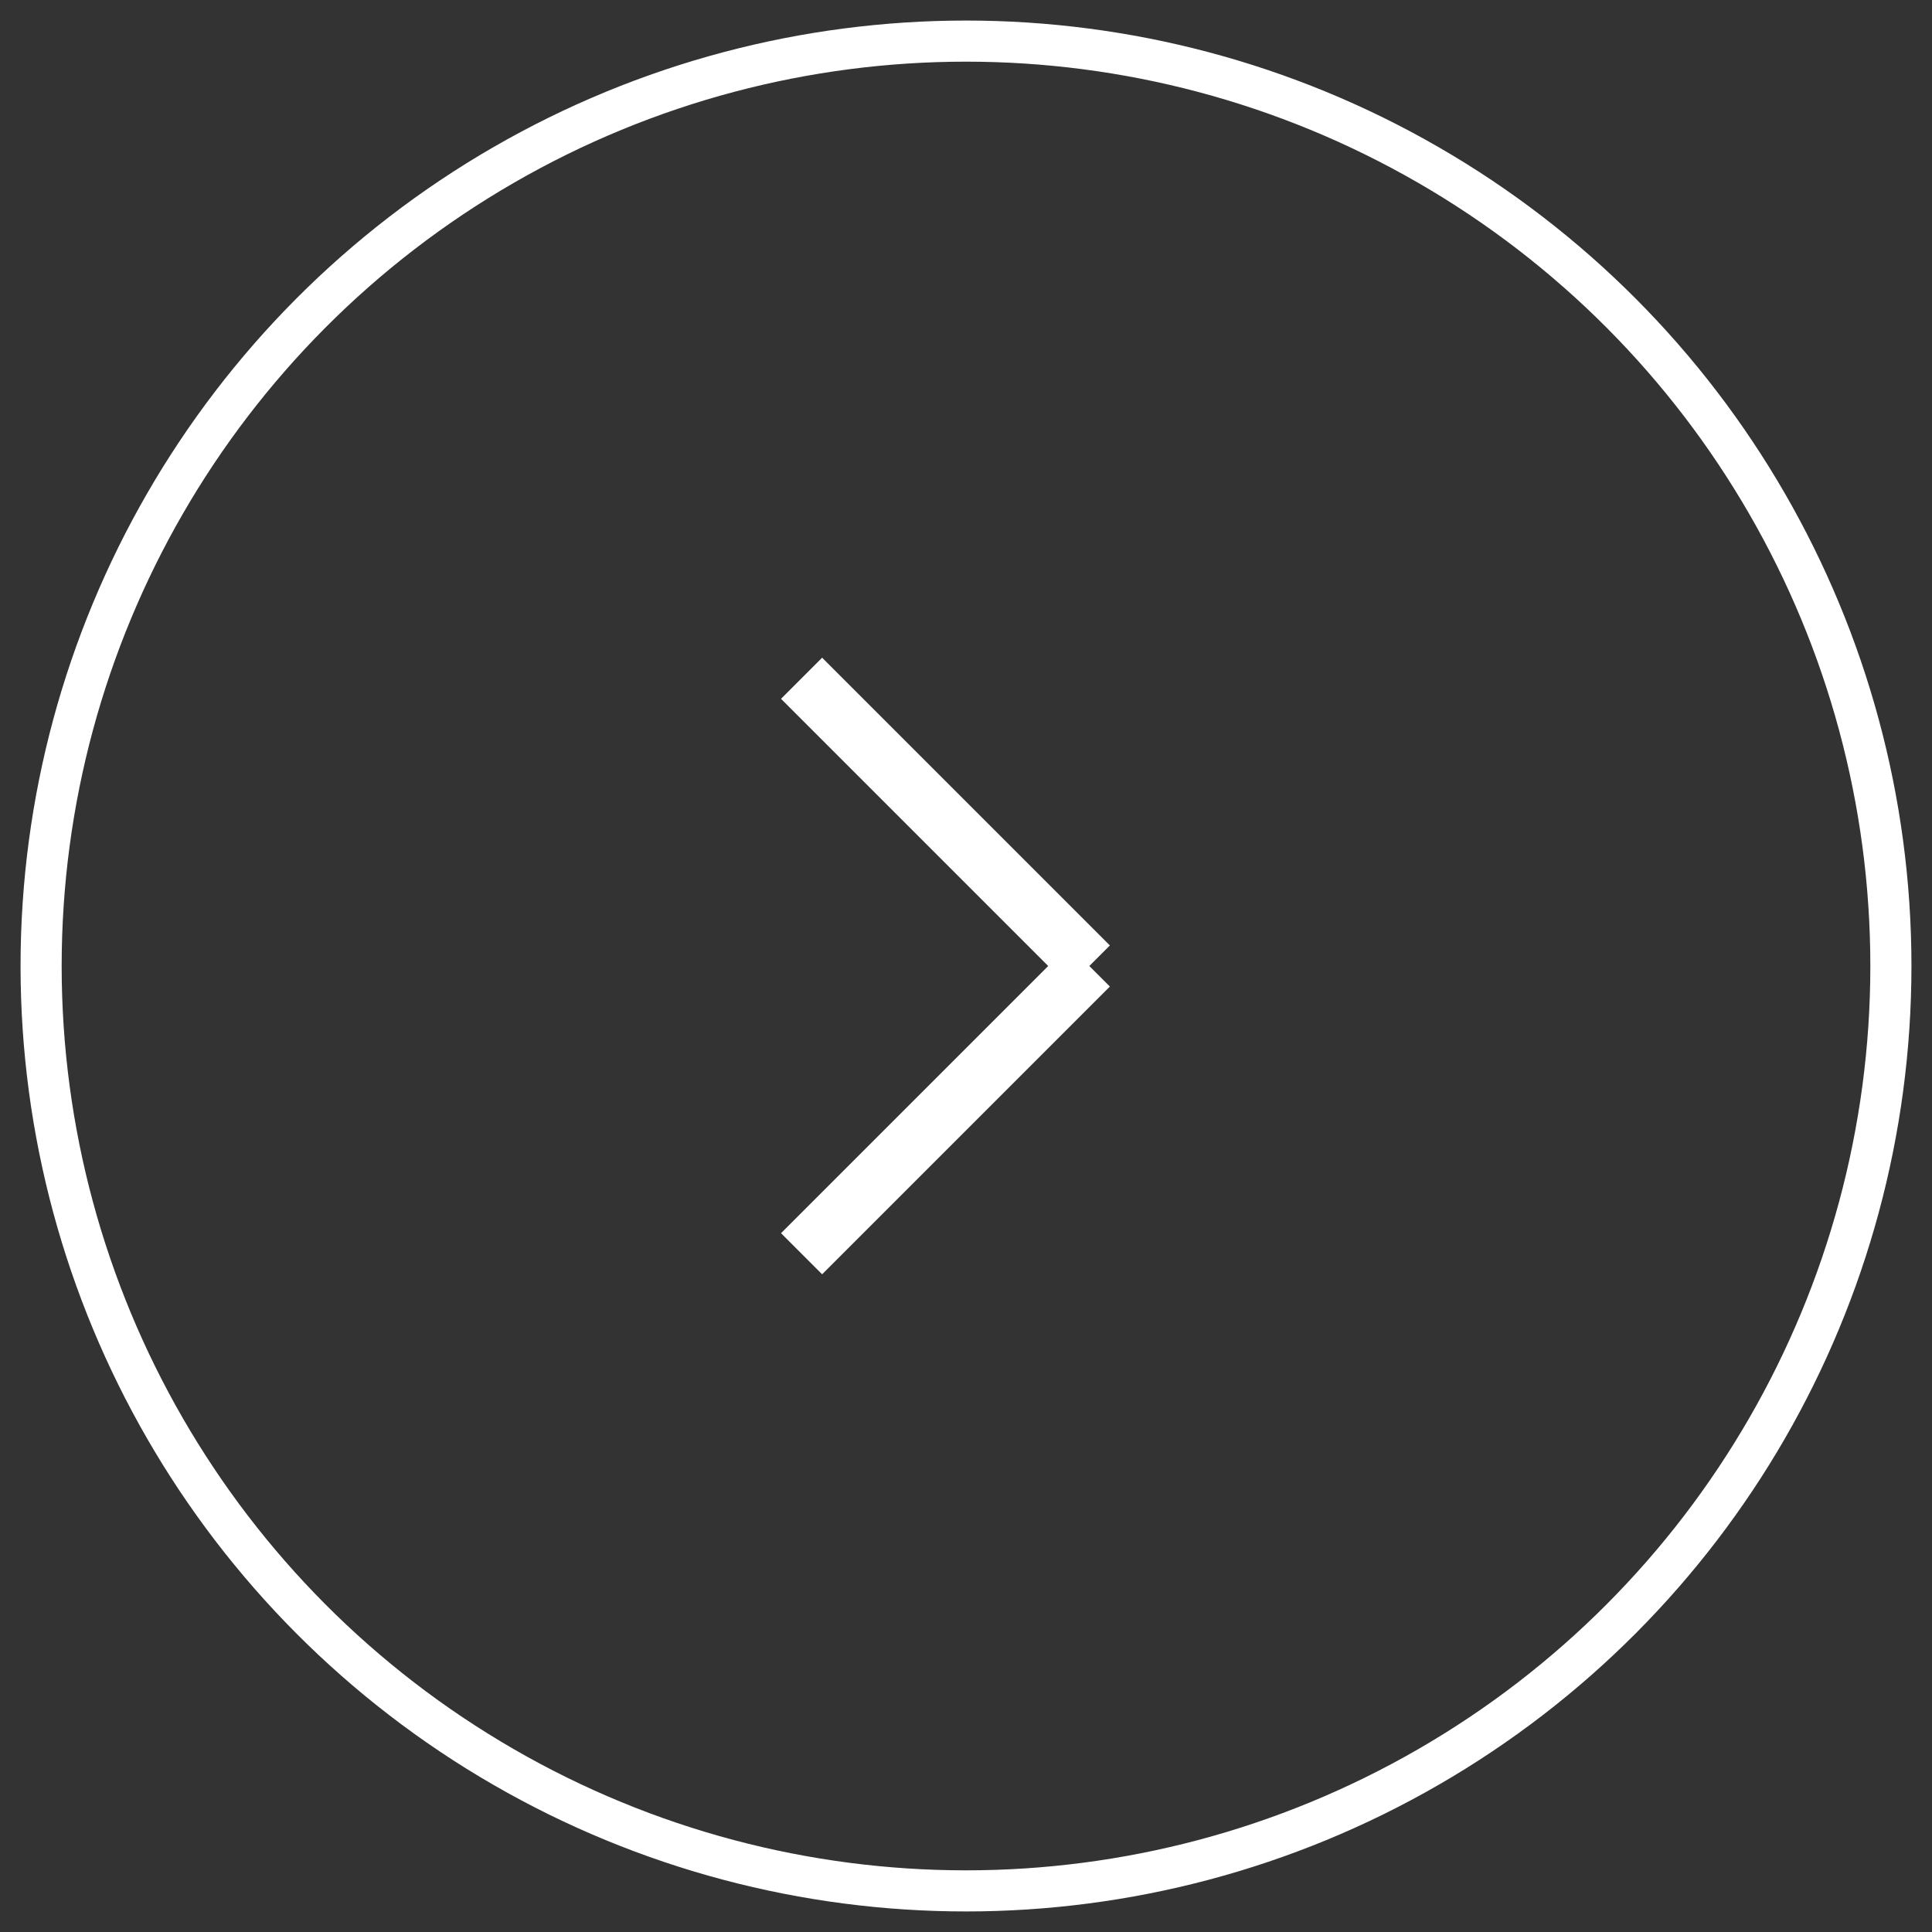 <?xml version="1.0" encoding="UTF-8"?>
<svg width="47px" height="47px" viewBox="0 0 47 47" version="1.1" xmlns="http://www.w3.org/2000/svg" xmlns:xlink="http://www.w3.org/1999/xlink">
    <rect x="0" y="0" width="47" height="47" fill="#333333" stroke="none"/>
    <!-- Generator: Sketch 46.2 (44496) - http://www.bohemiancoding.com/sketch -->
    <title>btn_right</title>
    <desc>Created with Sketch.</desc>
    <defs></defs>
    <g id="Page-1" stroke="none" stroke-width="1" fill="none" fill-rule="evenodd">
        <g id="Web" transform="translate(-1194, -404)">
            <g id="btn_right" transform="translate(1195, 405)">
                <circle id="Oval" stroke="#FFFFFF" cx="22.5" cy="22.5" r="22.5"></circle>
                <path d="M19.5,22.5 L20,22 L25,17 L26,16 L25,15 L24,16 L19,21 L18,22 L18.5,22.5 L18,23 L19,24 L24,29 L25,30 L26,29 L25,28 L20,23 L19.5,22.5 Z" id="icon_arrow_right" fill="#FFFFFF" transform="translate(22, 22.5) scale(-1, 1) translate(-22, -22.5) "></path>
            </g>
        </g>
    </g>
</svg>
